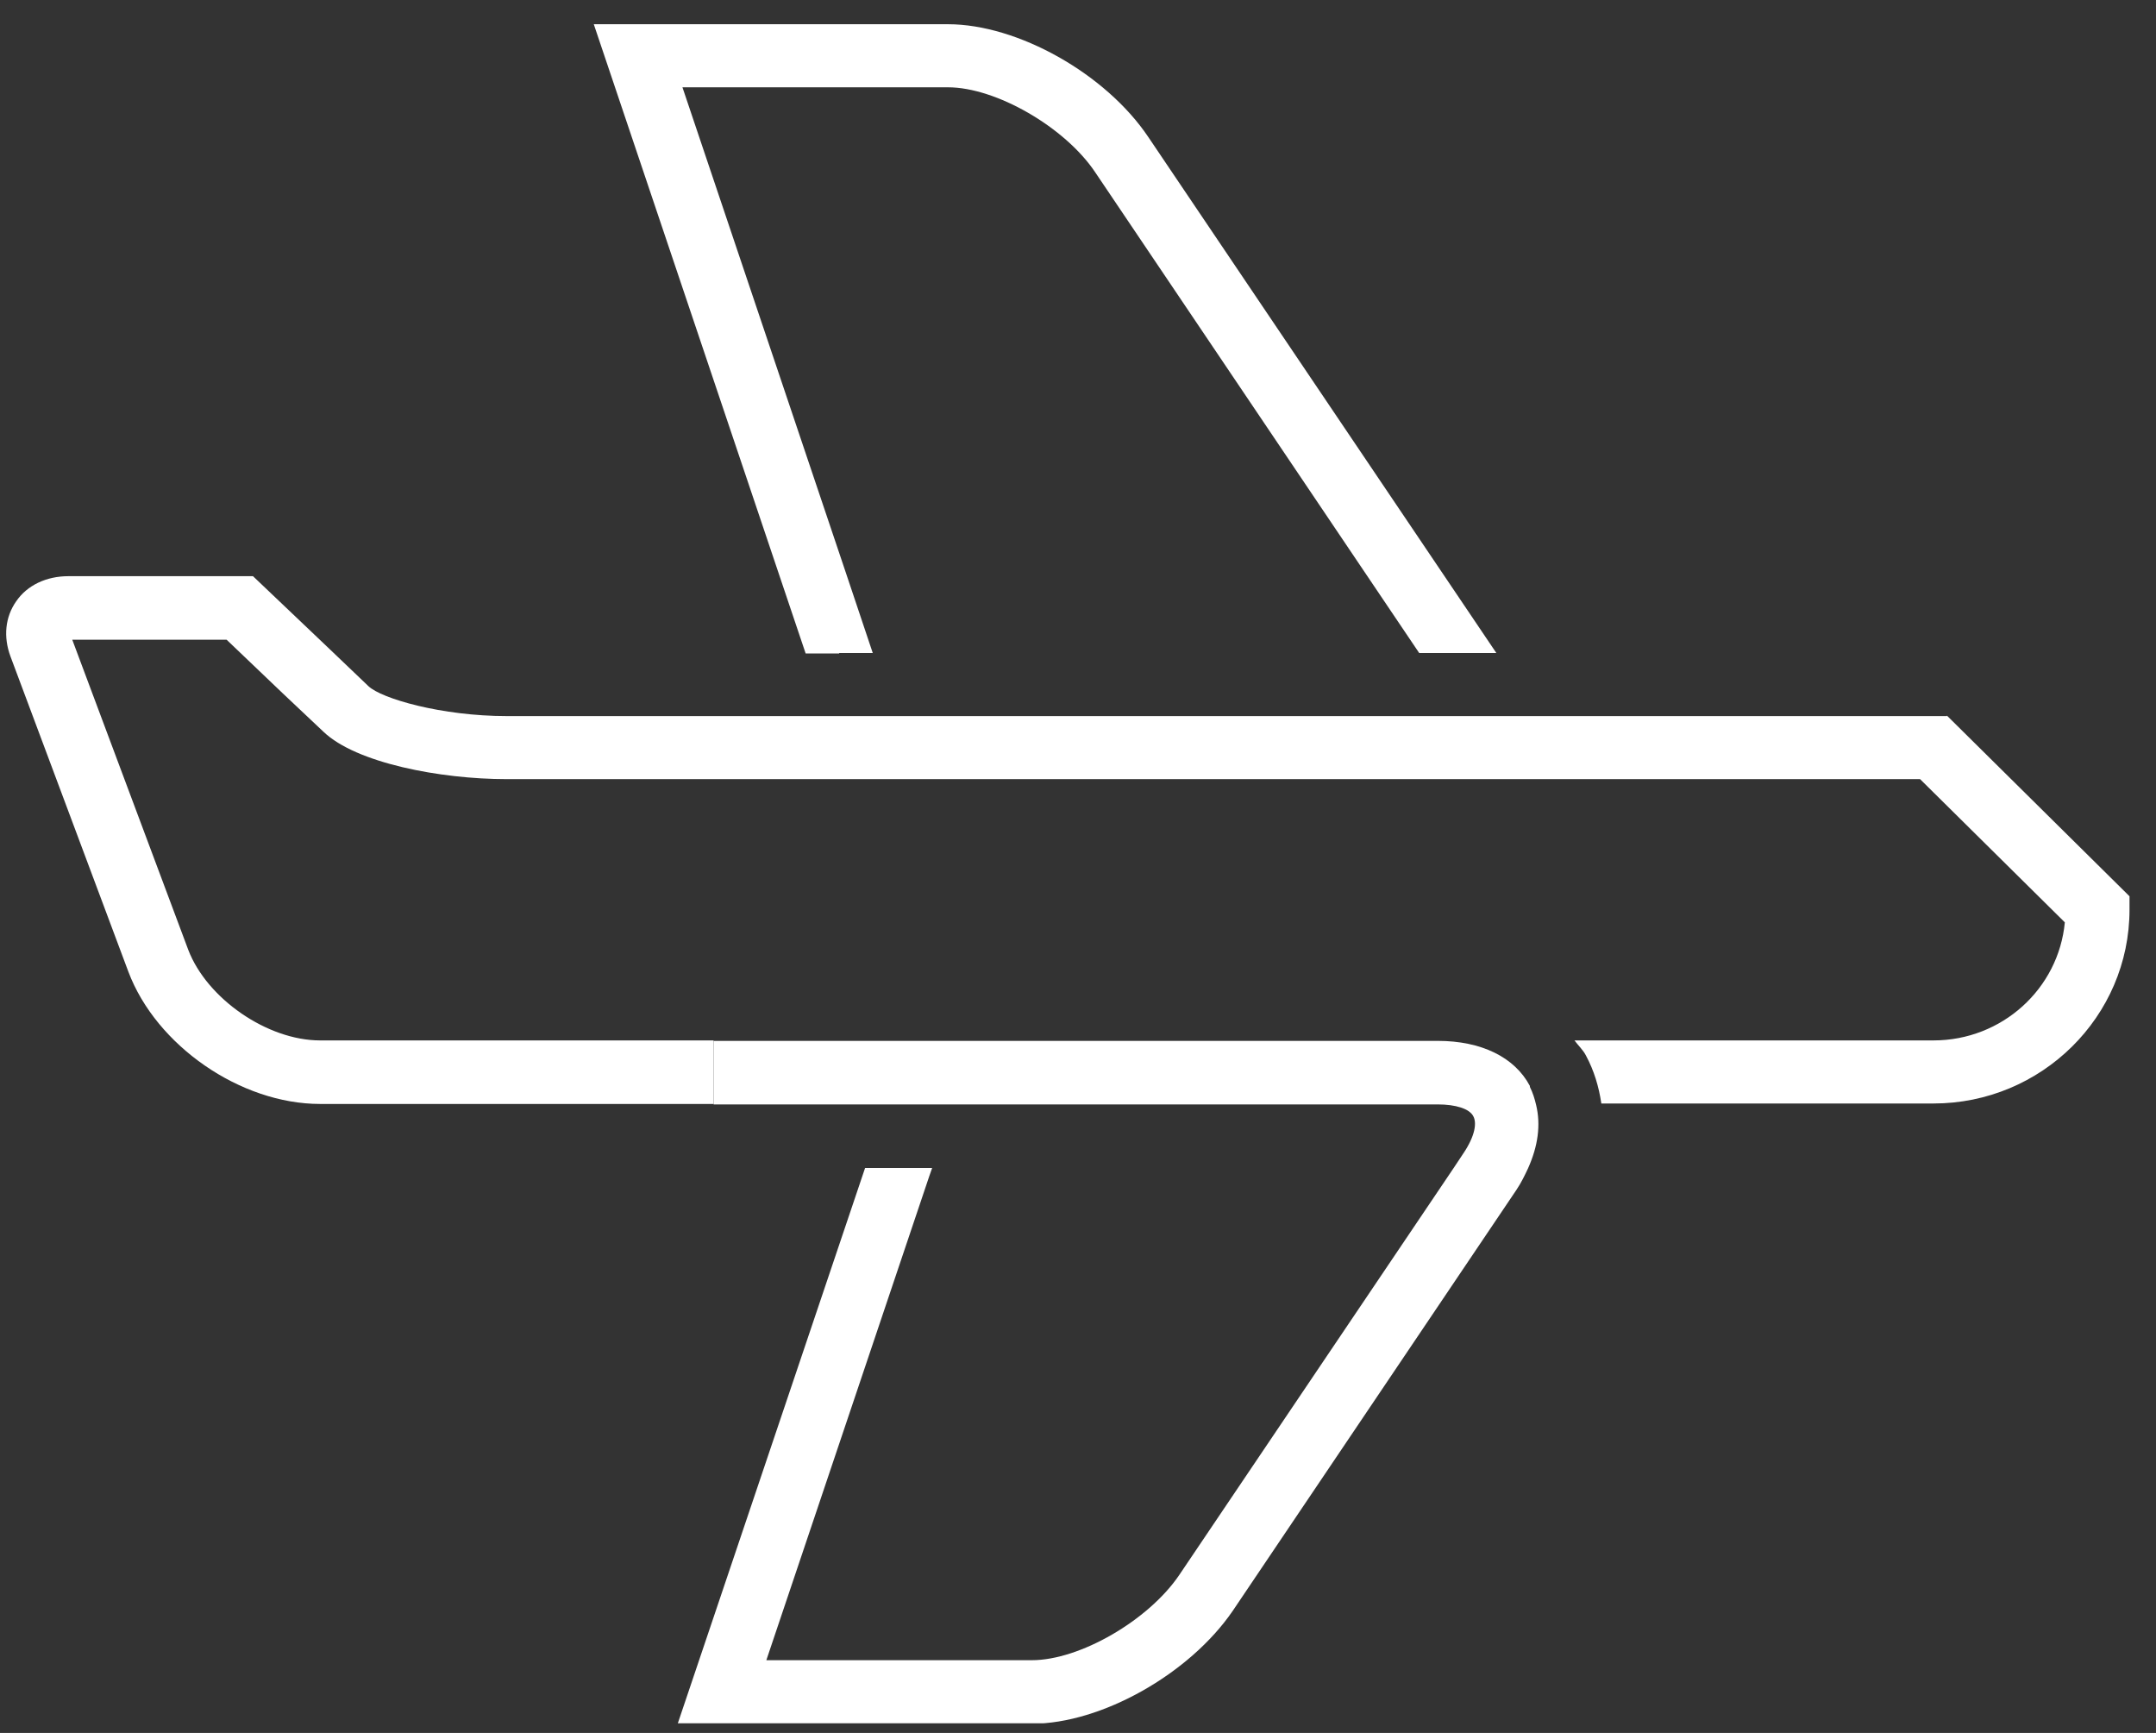 <svg width="56" height="45" viewBox="0 0 56 45" fill="none" xmlns="http://www.w3.org/2000/svg">
<rect x="0" y="0" width="56" height="45" fill="#333333" stroke="none"/>
<g clip-path="url(#clip0_907_14575)">
<path d="M21.797 16.957H22.669L21.959 14.839L17.726 2.267H21.835H24.623C25.868 2.267 27.661 3.301 28.445 4.471L35.293 14.63L36.862 16.957H38.866L29.827 3.56C28.719 1.91 26.429 0.629 24.623 0.629H15.423L20.926 16.969H21.797V16.957Z" fill="white"/>
<path d="M50.569 18.595H13.169C11.464 18.595 9.907 18.139 9.571 17.819L8.513 16.809L6.571 14.962H1.778C1.205 14.962 0.707 15.196 0.421 15.614C0.134 16.021 0.084 16.538 0.271 17.043L3.334 25.232C4.056 27.152 6.247 28.667 8.314 28.667H18.535V27.017H8.314C6.944 27.017 5.376 25.933 4.89 24.665L1.877 16.612H5.886L7.343 18.003L8.401 19.001C9.248 19.814 11.439 20.232 13.157 20.232H49.872L53.632 23.951C53.47 25.675 52.001 27.017 50.22 27.017H40.895C40.995 27.152 41.119 27.263 41.194 27.411C41.406 27.805 41.53 28.224 41.593 28.655H50.22C53.022 28.655 55.312 26.401 55.312 23.619V23.274L50.569 18.582V18.595Z" fill="white"/>
<path d="M39.737 28.199C39.339 27.448 38.468 27.029 37.347 27.029H18.535V28.679H37.347C37.808 28.679 38.169 28.79 38.268 28.987C38.356 29.147 38.331 29.48 37.995 29.972L37.758 30.329L30.624 40.907C29.827 42.077 28.047 43.111 26.802 43.111H19.905L24.138 30.539L24.212 30.329H23.341H22.47L17.602 44.761H26.802C28.607 44.761 30.898 43.468 32.019 41.83L39.389 30.896C39.513 30.711 39.601 30.526 39.688 30.342C39.949 29.763 40.024 29.209 39.899 28.692C39.862 28.532 39.812 28.372 39.737 28.224V28.199Z" fill="white"/>
</g>
<defs>
<clipPath id="clip0_907_14575">
<rect width="55.166" height="44.133" fill="white" transform="translate(0.159 0.616)"/>
</clipPath>
</defs>
</svg>
